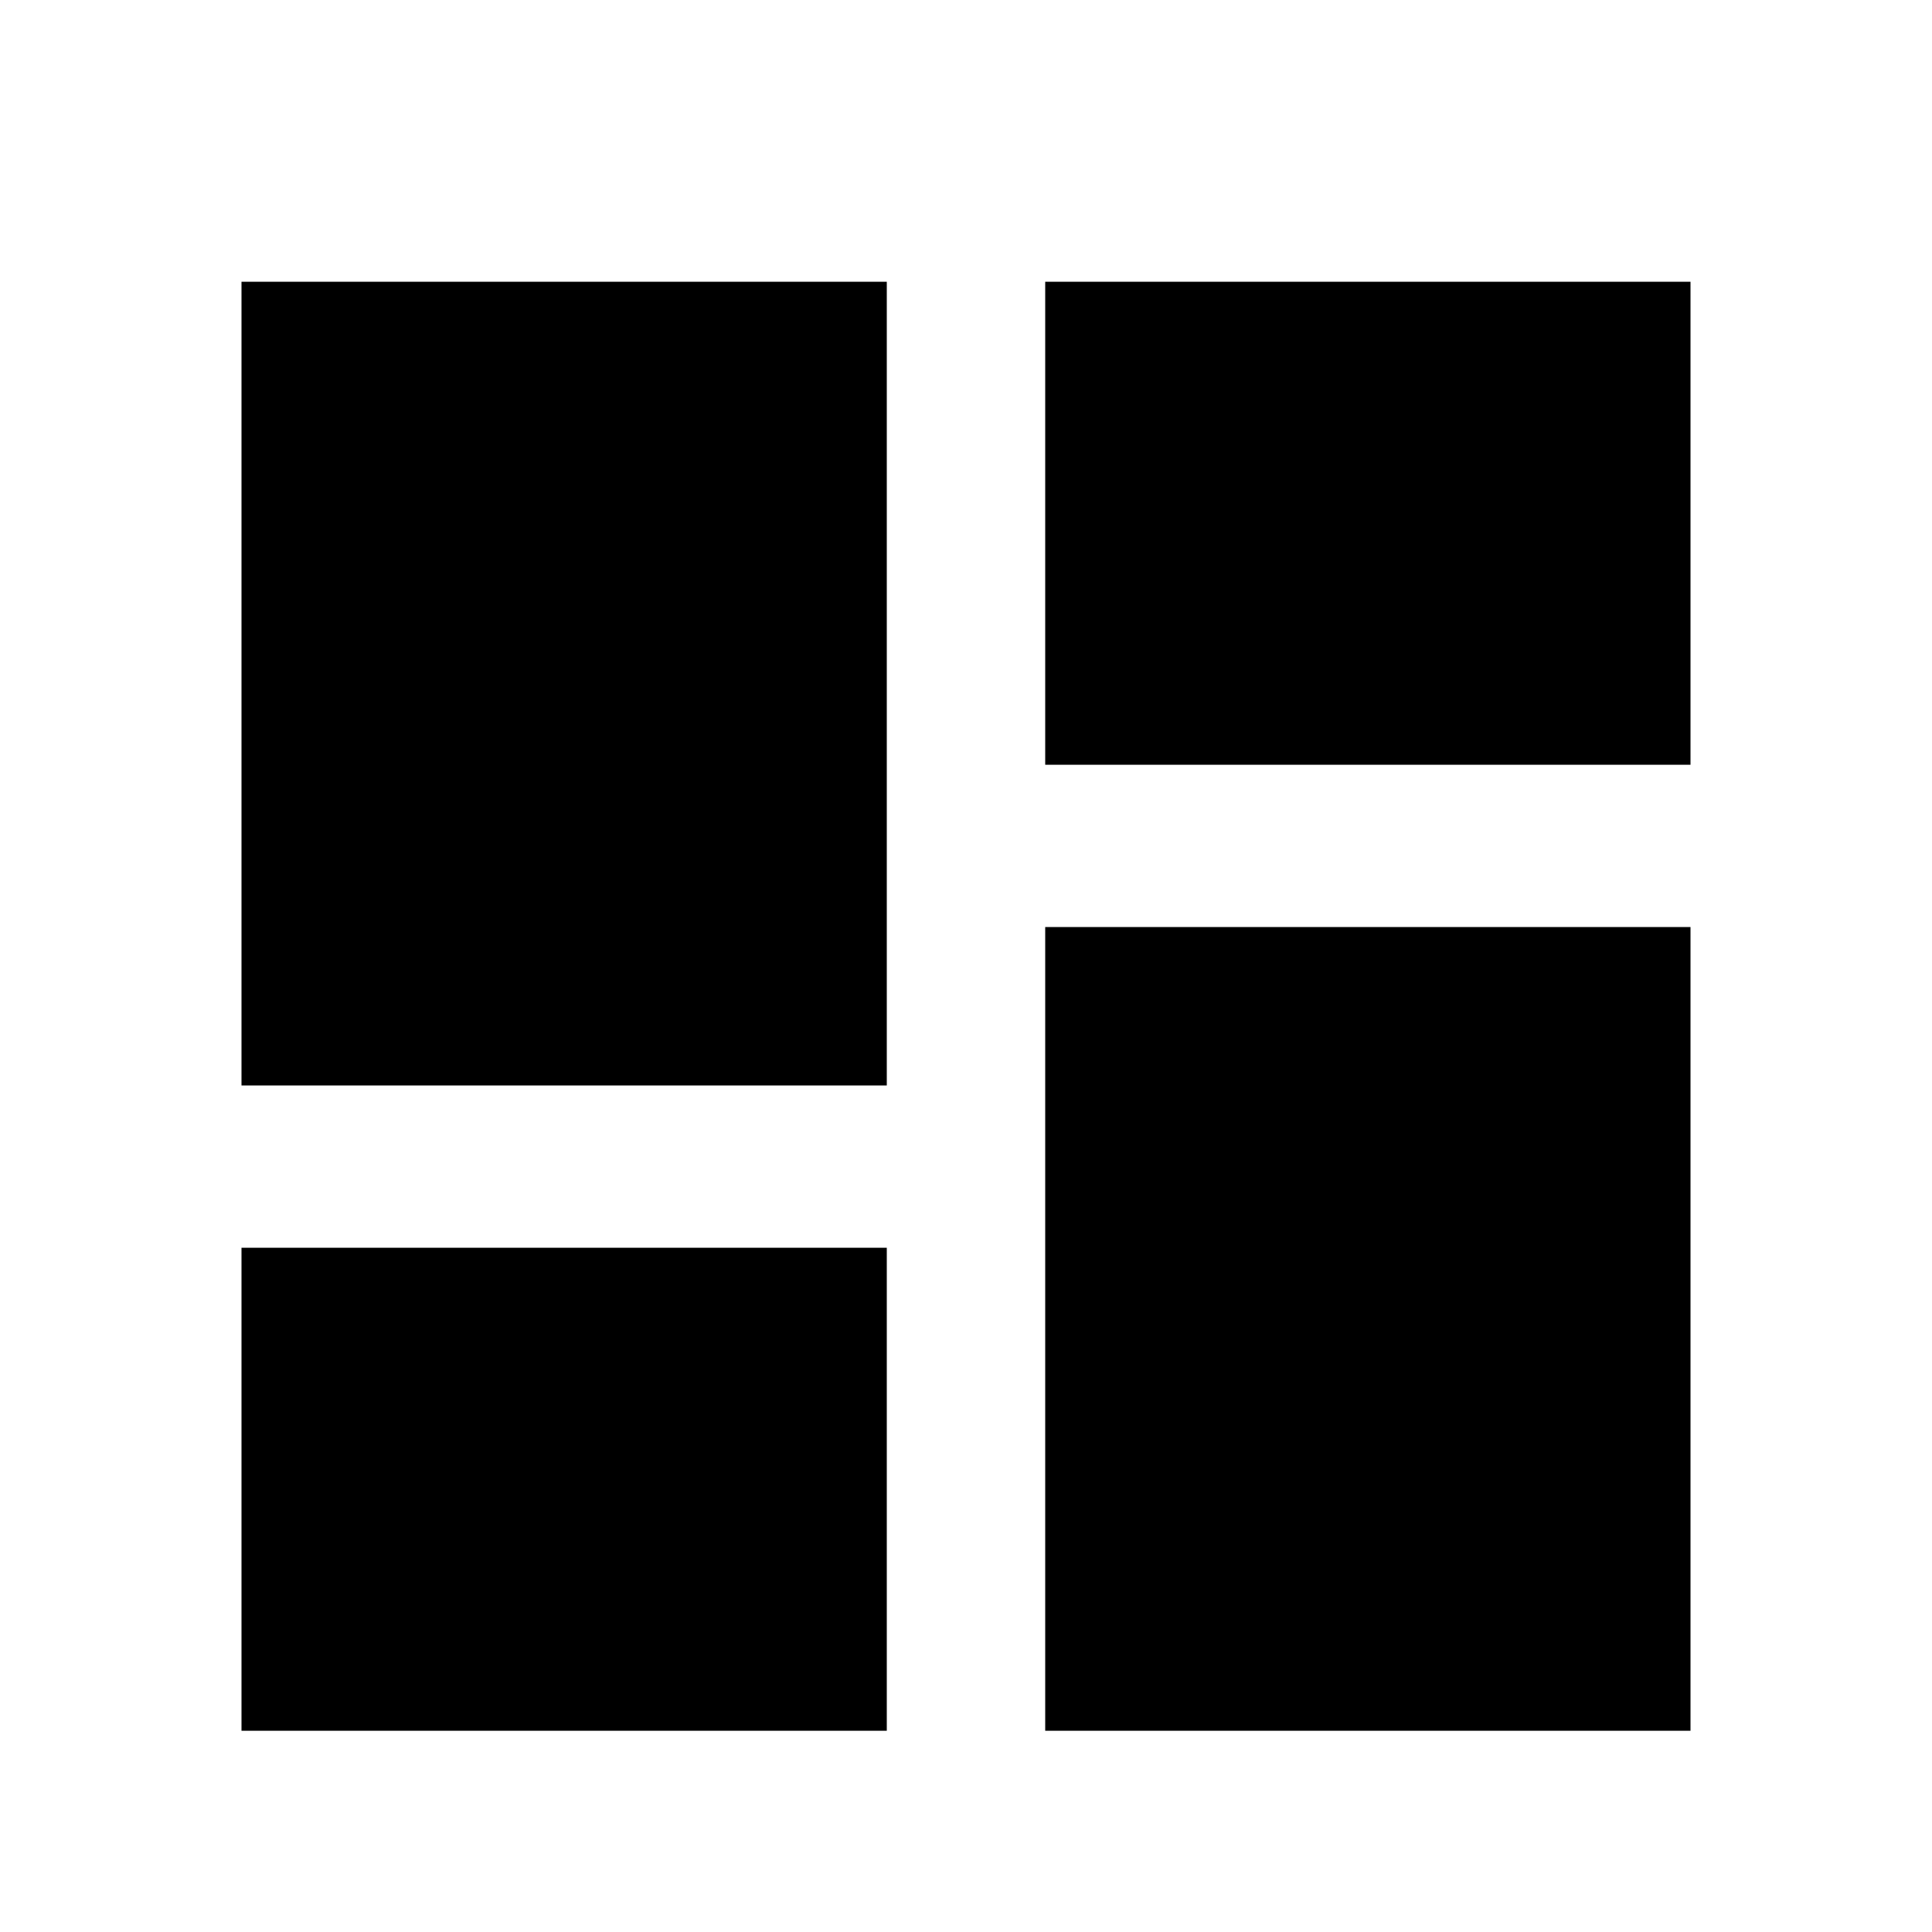 <?xml version="1.0" encoding="utf-8"?>
<!-- Generated by IcoMoon.io -->
<!DOCTYPE svg PUBLIC "-//W3C//DTD SVG 1.1//EN" "http://www.w3.org/Graphics/SVG/1.1/DTD/svg11.dtd">
<svg version="1.1" xmlns="http://www.w3.org/2000/svg" xmlns:xlink="http://www.w3.org/1999/xlink" width="24" height="24" viewBox="0 0 24 24">
<path d="M12.984 3.5h8.016v6h-8.016v-6zM12.984 21.5v-9.984h8.016v9.984h-8.016zM3 21.5v-6h8.016v6h-8.016zM3 13.484v-9.984h8.016v9.984h-8.016z"></path>
</svg>
